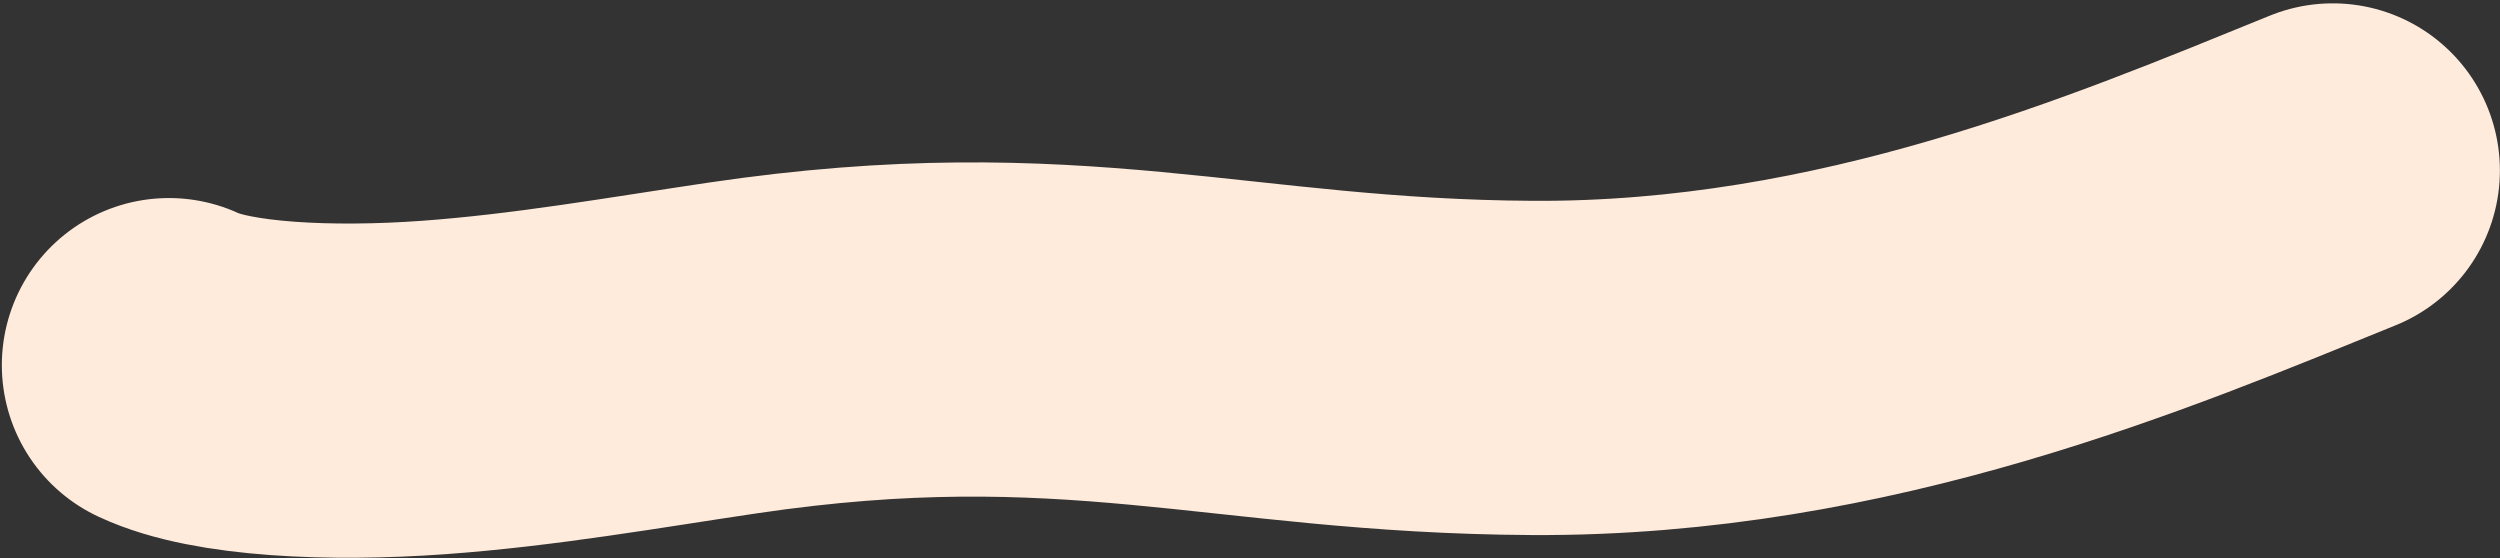 <svg width="748" height="167" viewBox="0 0 748 167" fill="none" xmlns="http://www.w3.org/2000/svg">
<rect x="0" y="0" width="748" height="167" fill="#333333" stroke="none"/>
<path d="M697.968 51C637.5 75.567 555.183 110.632 458.438 110.087C367.533 109.577 321.074 89.026 219.27 104.106C189.578 108.503 160.095 113.751 129.592 115.949C99.09 118.147 66.387 116.696 50.547 109.254" stroke="#FEEBDC" stroke-width="100" stroke-linecap="round"/>
</svg>
